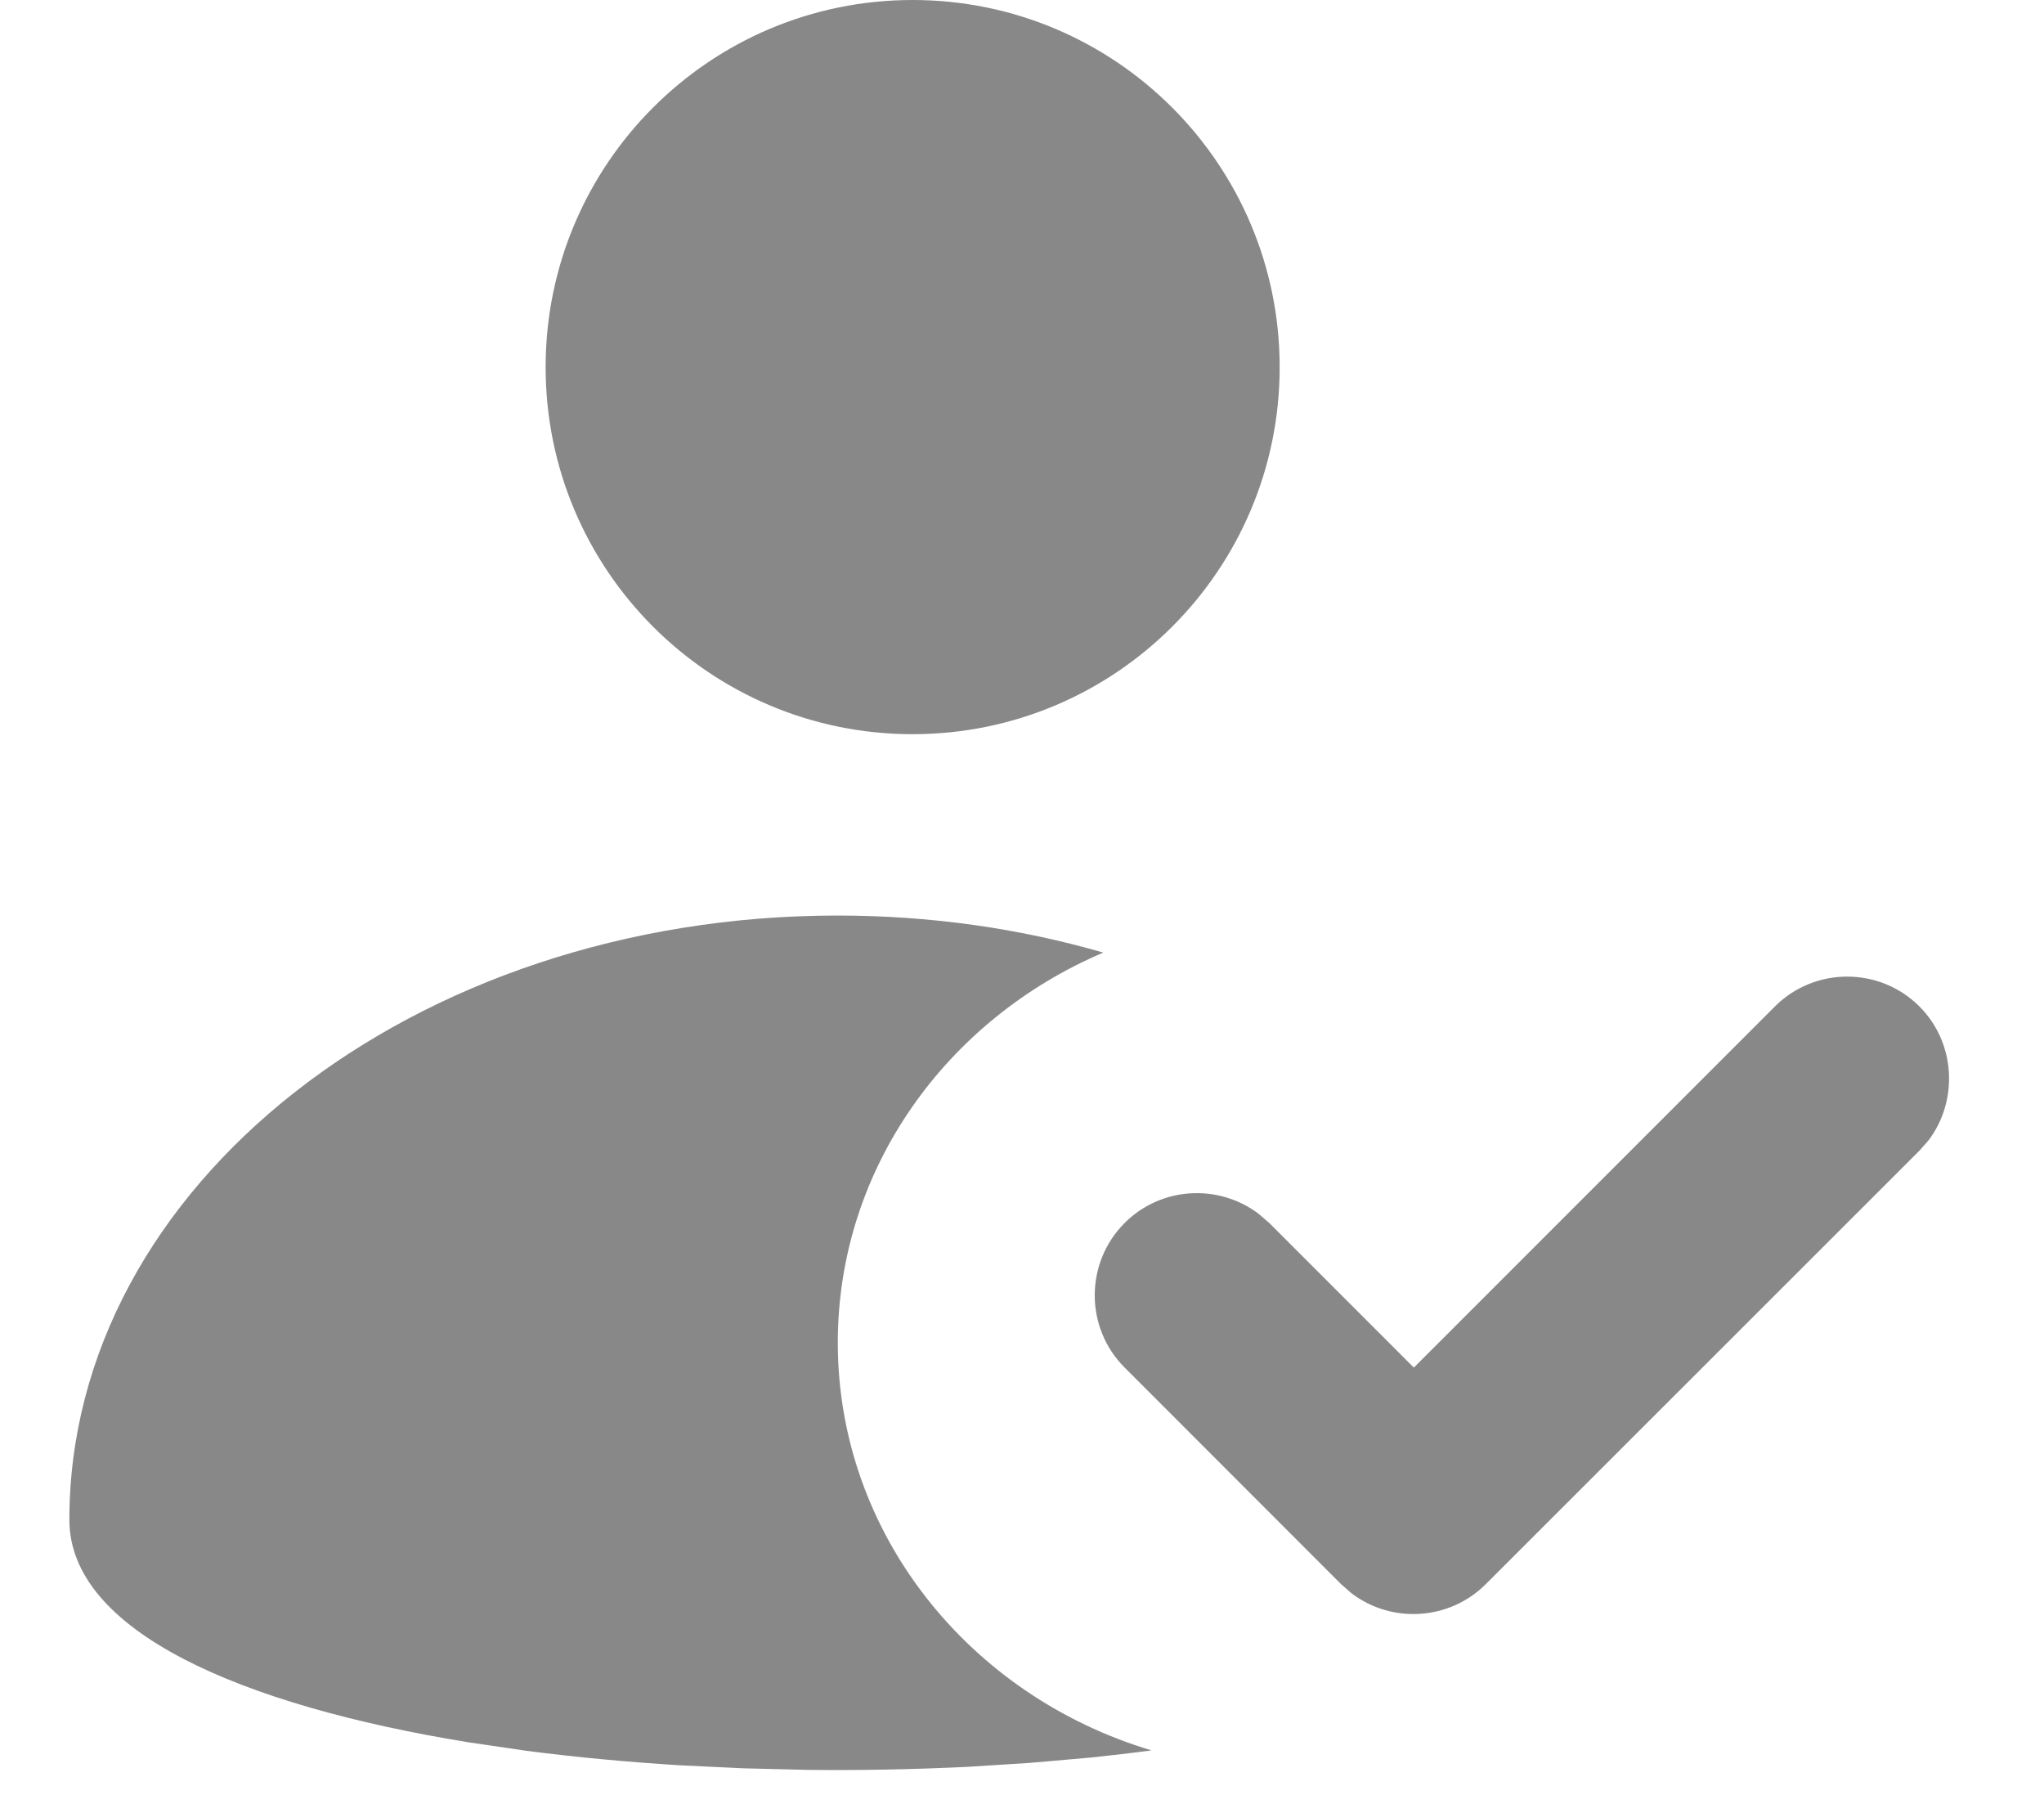 <?xml version="1.0" encoding="UTF-8"?>
<svg width="17px" height="15px" viewBox="0 0 17 15" version="1.1" xmlns="http://www.w3.org/2000/svg" xmlns:xlink="http://www.w3.org/1999/xlink">
    <title>Shape</title>
    <g id="ICON" stroke="none" stroke-width="1" fill="none" fill-rule="evenodd">
        <g id="Artboard" transform="translate(-94, -84)" fill="#888888">
            <g id="follow" transform="translate(92, 82)">
                <g id="Group" transform="translate(2, 2)">
                    <path d="M6.968,7.613 C7.744,7.613 8.488,7.722 9.176,7.921 C7.874,8.475 6.968,9.719 6.968,11.165 C6.968,12.756 8.065,14.103 9.577,14.555 C9.413,14.577 9.247,14.596 9.078,14.614 L8.565,14.659 L8.565,14.659 L8.043,14.692 C7.604,14.713 7.158,14.722 6.714,14.717 L6.182,14.704 L6.182,14.704 L5.656,14.679 C5.22,14.652 4.792,14.612 4.382,14.559 L3.898,14.488 C2.001,14.18 0.577,13.563 0.577,12.637 C0.577,9.862 3.438,7.613 6.968,7.613 Z M14.762,8.369 C15.093,8.038 15.633,8.038 15.964,8.369 C16.265,8.67 16.29,9.151 16.04,9.482 L15.964,9.568 L12.357,13.173 C12.053,13.476 11.574,13.502 11.241,13.249 L11.154,13.173 L9.354,11.372 C9.022,11.041 9.022,10.501 9.354,10.169 C9.657,9.866 10.136,9.841 10.469,10.094 L10.556,10.169 L11.759,11.372 L14.762,8.369 Z M7.59,4.54747351e-13 C9.276,4.54747351e-13 10.643,1.367 10.643,3.053 C10.643,4.739 9.276,6.105 7.59,6.105 C5.904,6.105 4.538,4.739 4.538,3.053 C4.538,1.367 5.904,4.54747351e-13 7.59,4.54747351e-13 Z" id="Shape"></path>
                </g>
            </g>
        </g>
    </g>
</svg>